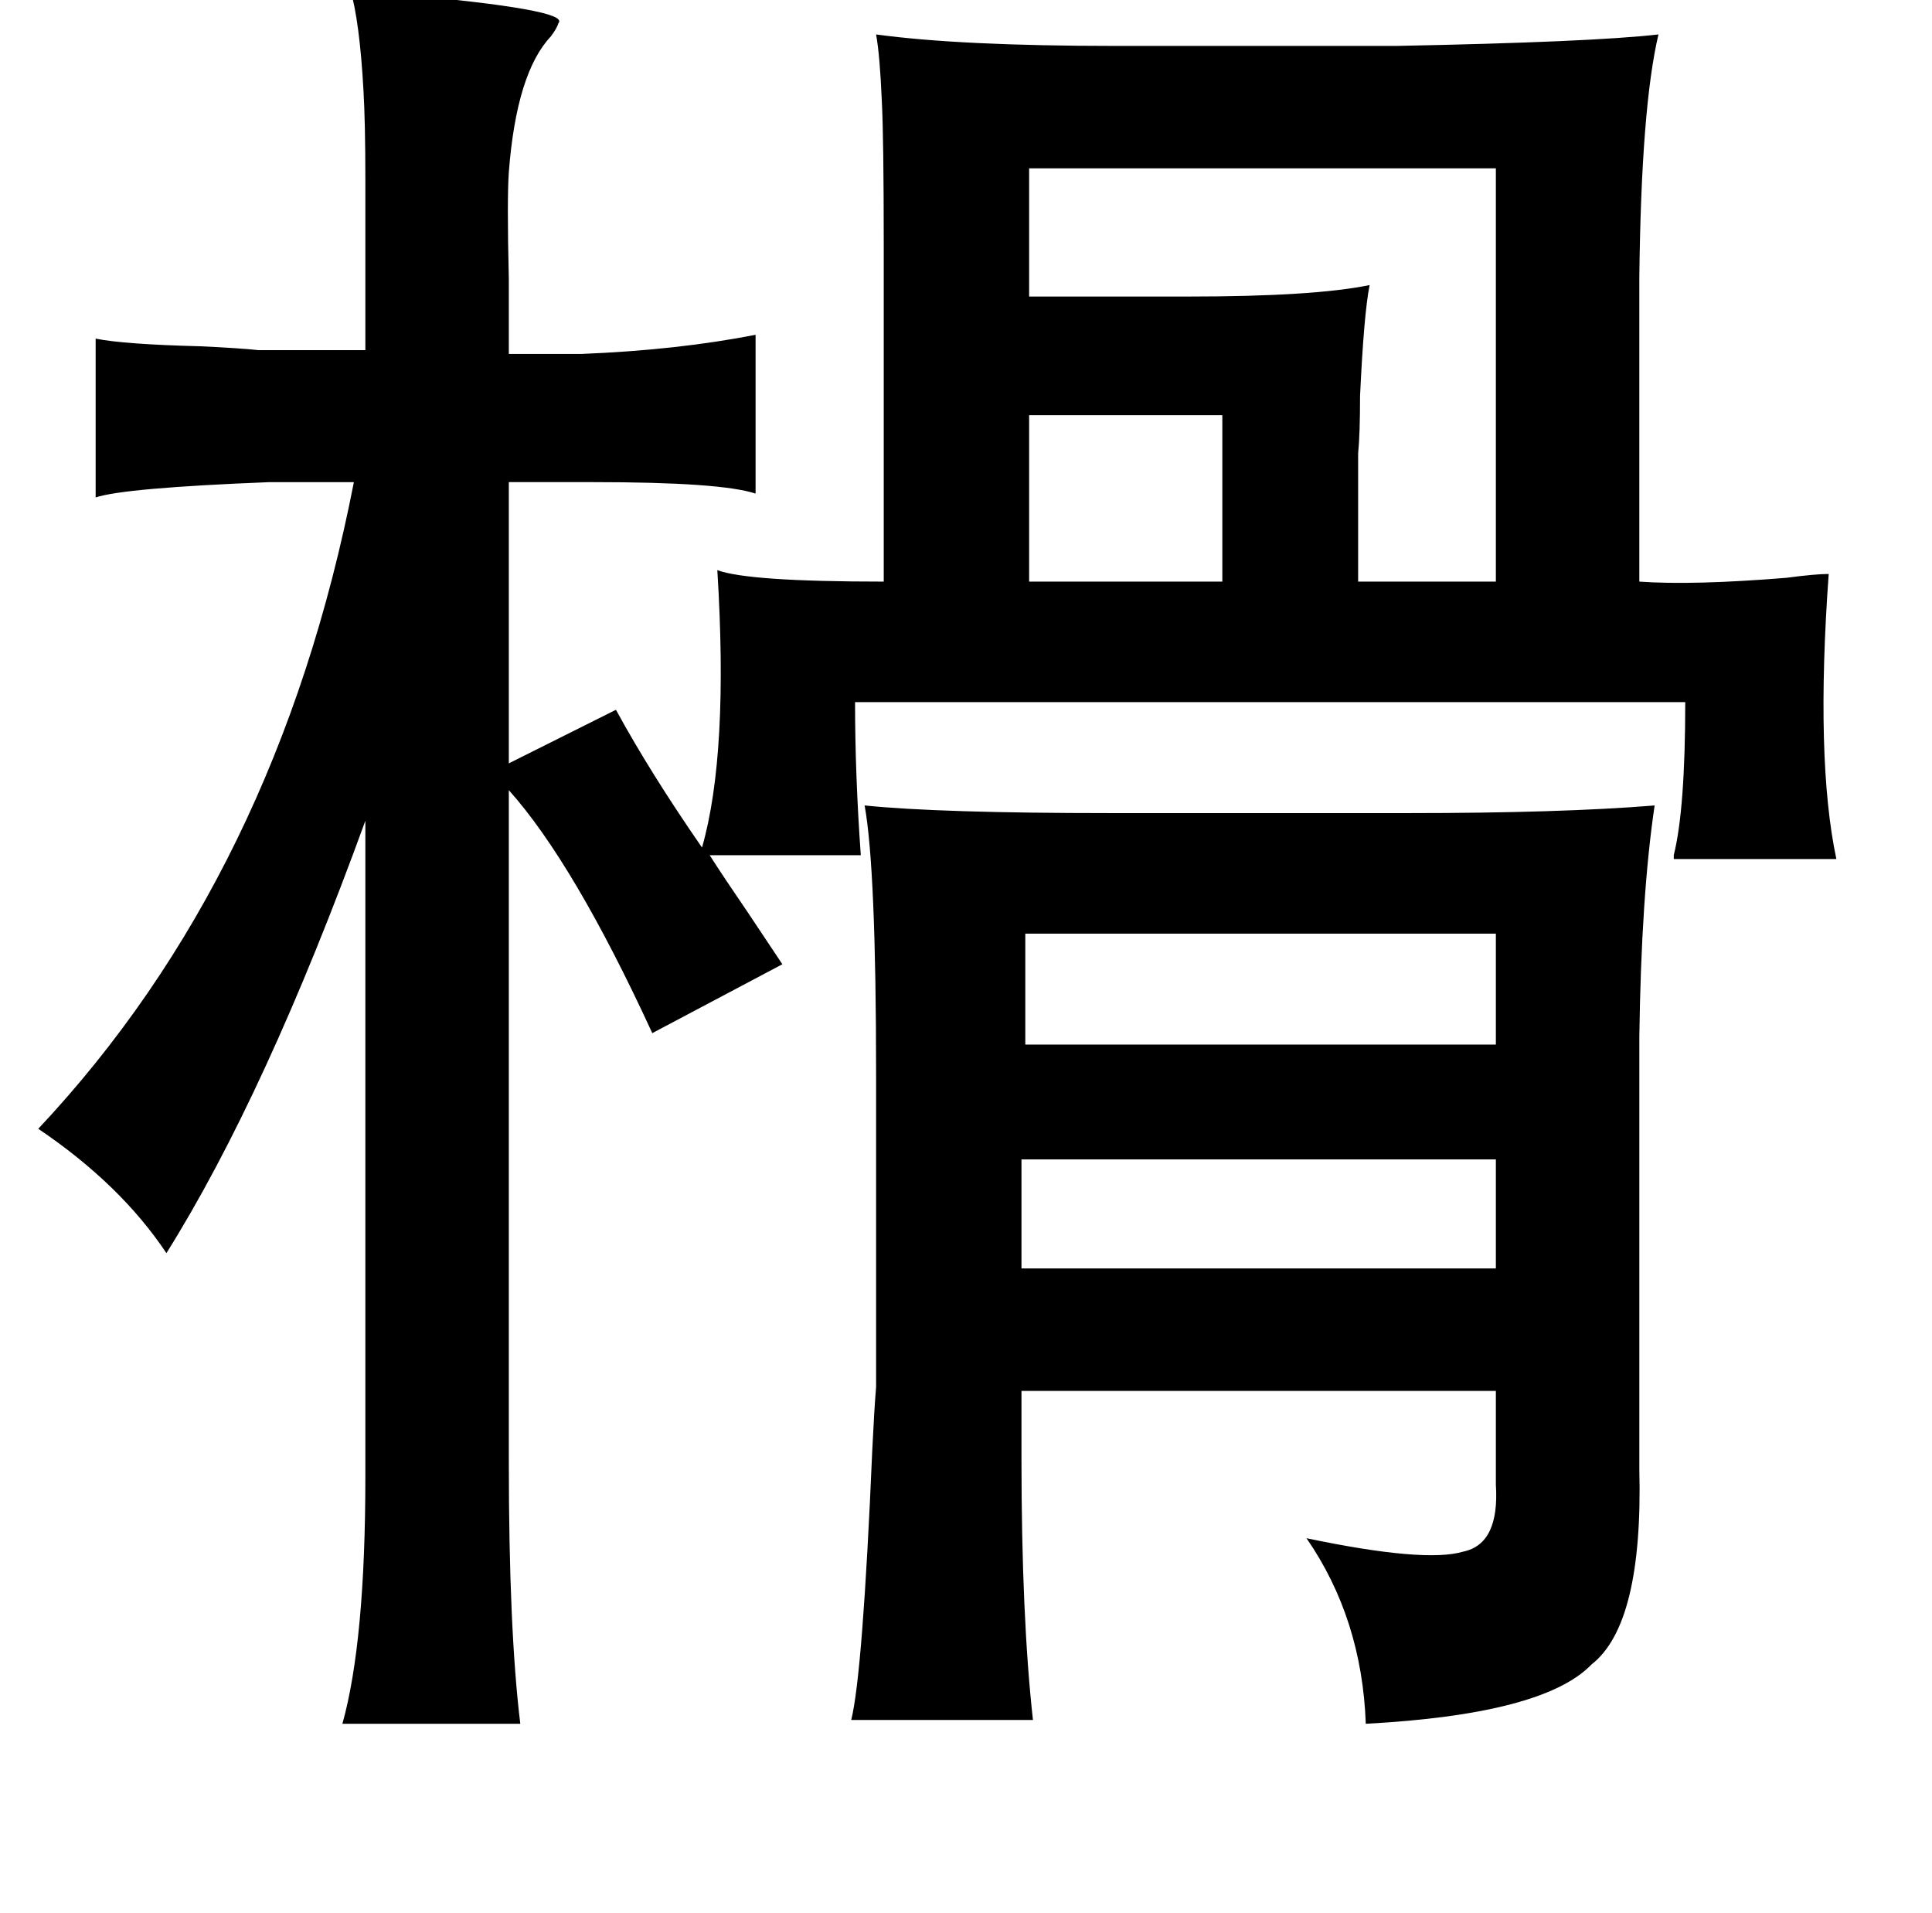 <?xml version="1.0" standalone="no"?>
<!DOCTYPE svg PUBLIC "-//W3C//DTD SVG 1.1//EN" "http://www.w3.org/Graphics/SVG/1.1/DTD/svg11.dtd" >
<svg xmlns="http://www.w3.org/2000/svg" xmlns:xlink="http://www.w3.org/1999/xlink" version="1.1" viewBox="-10 0 1010 1000">
   <path fill="currentColor"
d="M173 -6q9 1 25 3q90 8 84 15q-1 3 -4 7q-18 19 -22 71q-1 14 0 56v39h38q50 -2 91 -10v83q-18 -6 -85 -6h-44v147l56 -28q18 33 45 72q14 -49 8 -145q16 6 87 6v-175q0 -57 -1 -76q-1 -24 -3 -35q44 6 125 6h147q102 -2 137 -6q-9 38 -10 127v159q28 2 77 -2q15 -2 22 -2
q-7 97 4 149h-85v-2q6 -24 6 -80h-434q0 38 3 80h-79q7 11 20 30l18 27l-68 36q-41 -89 -75 -127v351q0 88 6 137h-93q12 -43 12 -129v-343q-52 143 -104 226q-24 -36 -67 -65q125 -133 165 -338h-44q-76 3 -91 8v-83q15 3 55 4q21 1 30 2h56v-89q0 -30 -1 -47
q-2 -36 -7 -53zM528 88v67h83q66 0 95 -6q-3 15 -5 58q0 20 -1 30v67h72v-216h-244zM528 217v87h101v-87h-101zM442 421q39 4 129 4h155q80 0 129 -4q-7 47 -8 121v226q2 81 -25 102q-25 26 -118 31q-2 -55 -31 -97q62 13 82 7q19 -4 17 -35v-49h-248v35q0 83 6 137h-95
q6 -24 11 -141q1 -21 2 -33v-163q0 -108 -6 -141zM526 488v58h246v-58h-246zM524 606v57h248v-57h-248z" />
</svg>
